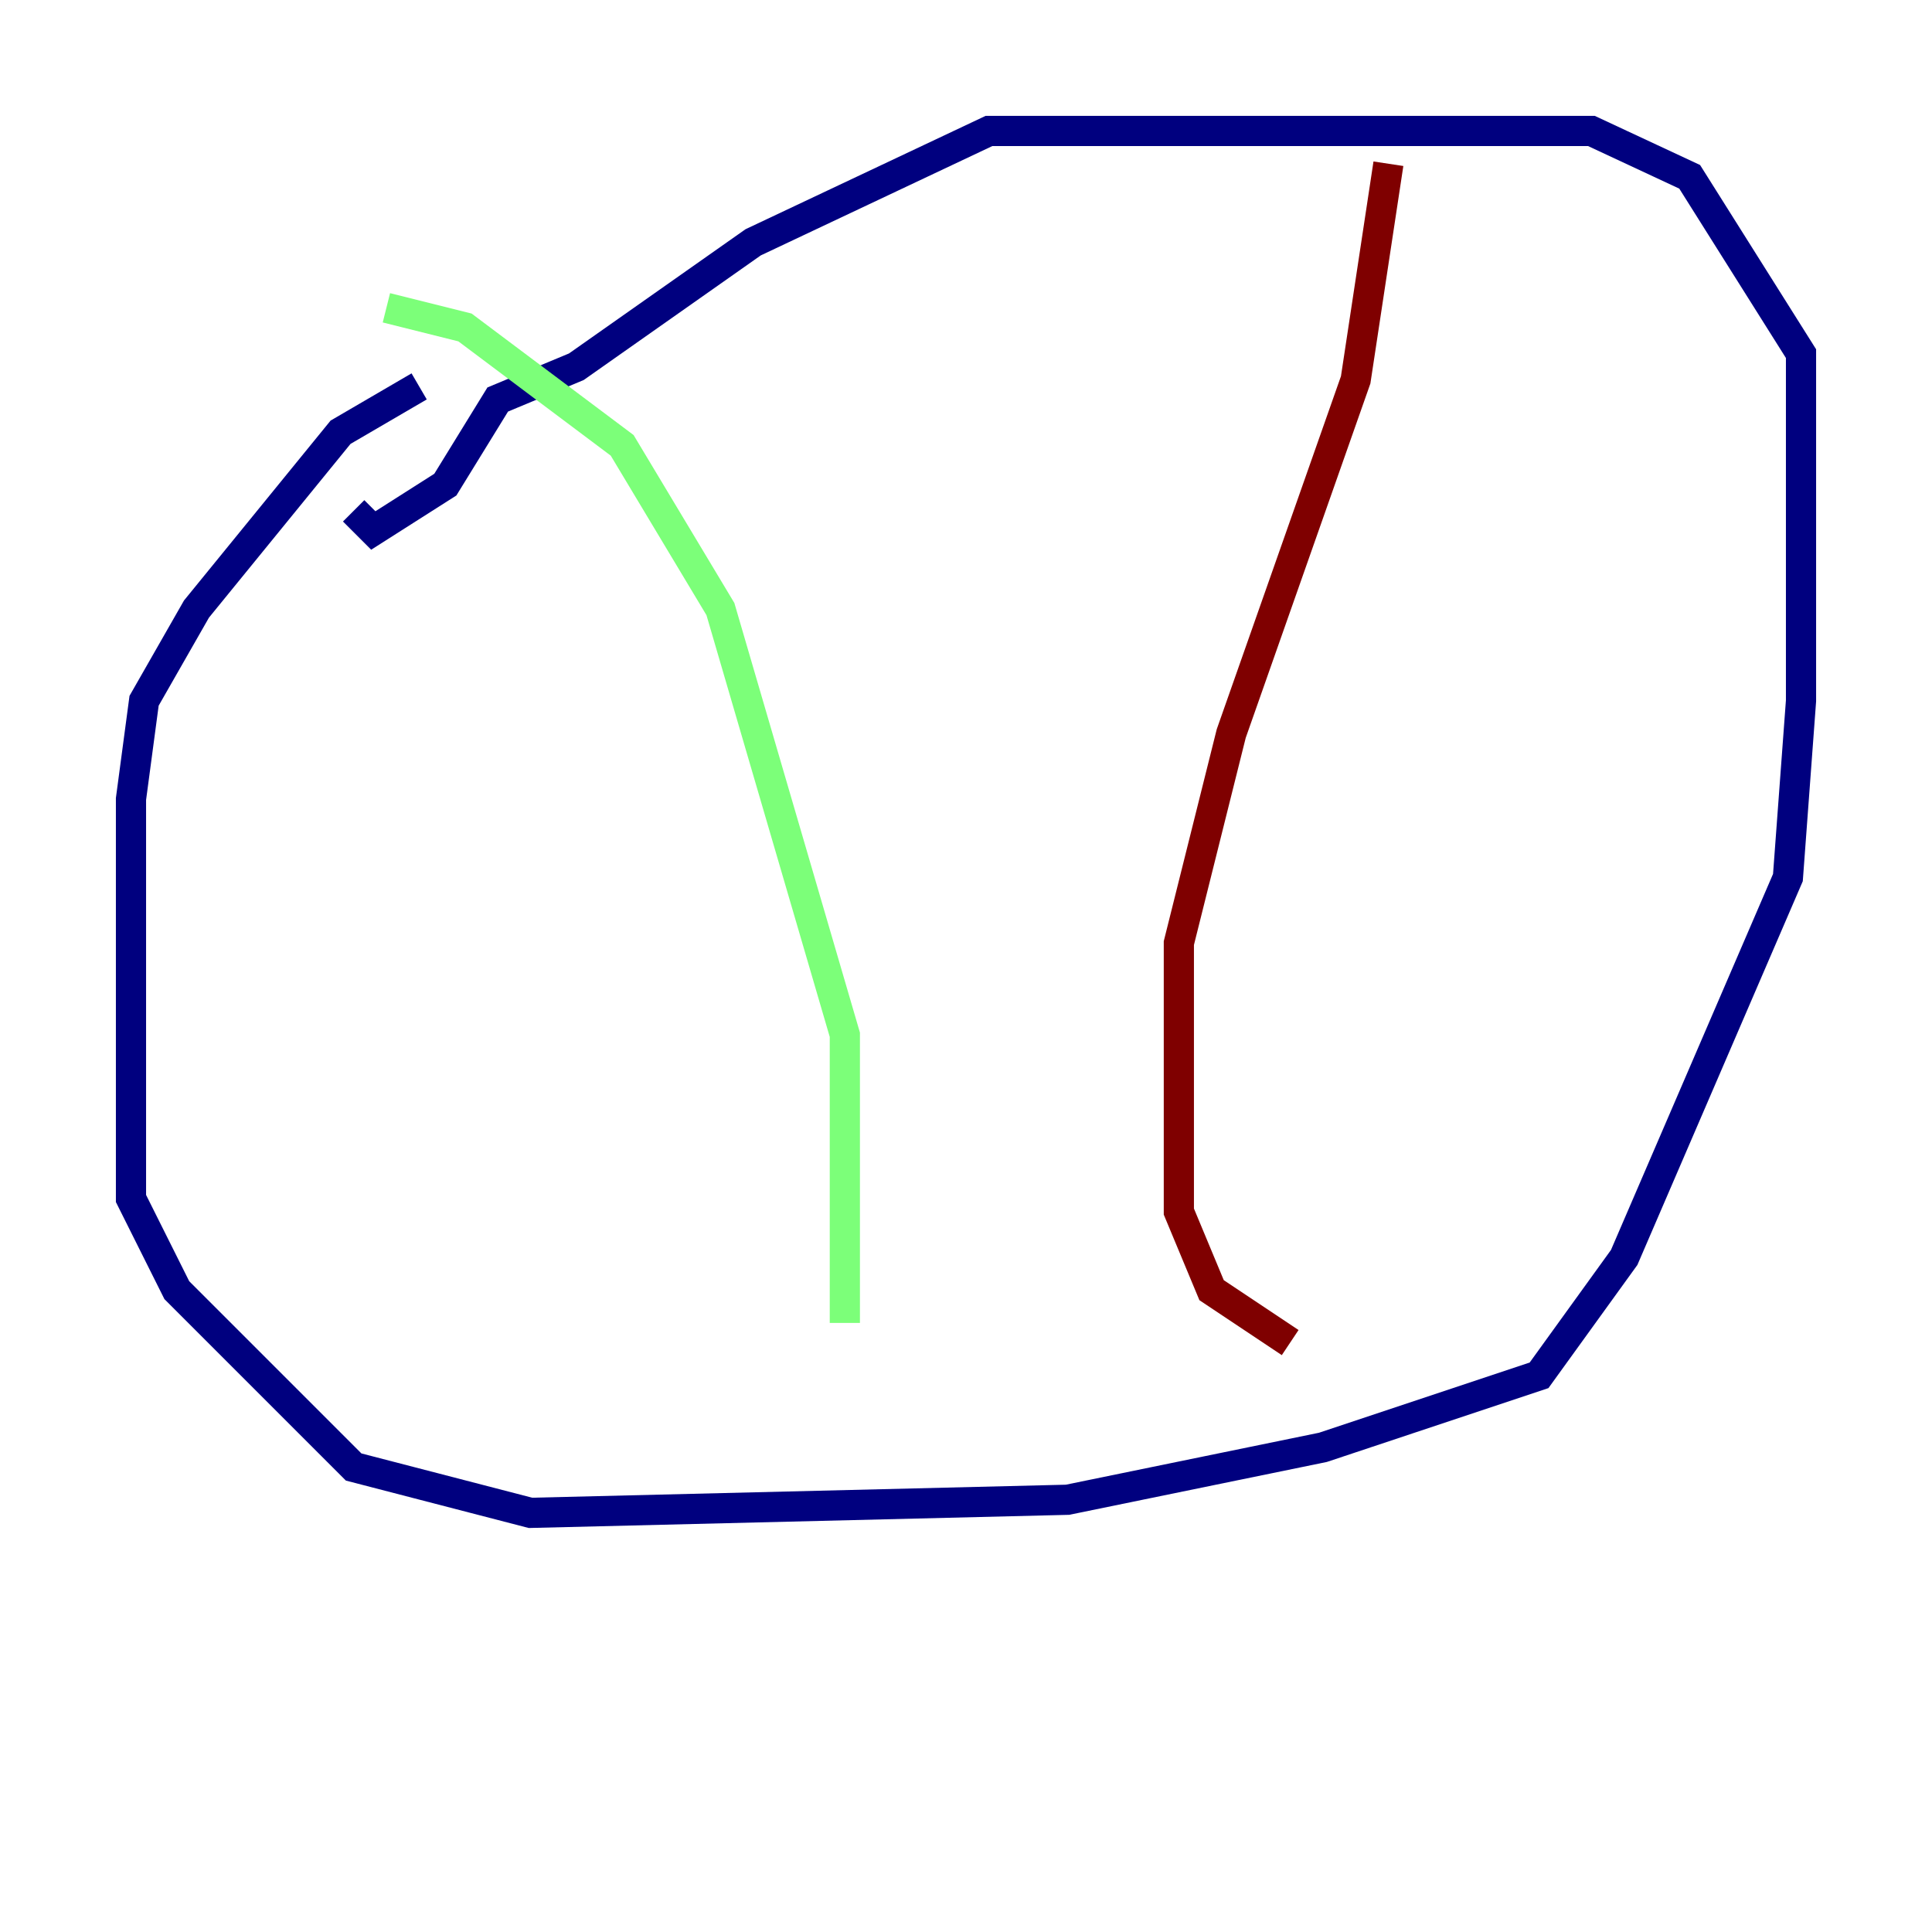 <?xml version="1.0" encoding="utf-8" ?>
<svg baseProfile="tiny" height="128" version="1.2" viewBox="0,0,128,128" width="128" xmlns="http://www.w3.org/2000/svg" xmlns:ev="http://www.w3.org/2001/xml-events" xmlns:xlink="http://www.w3.org/1999/xlink"><defs /><polyline fill="none" points="27.77,25.6 22.563,28.637 13.017,40.352 9.546,46.427 8.678,52.936 8.678,79.403 11.715,85.478 23.43,97.193 35.146,100.231 70.725,99.363 87.647,95.891 101.966,91.119 107.607,83.308 118.454,58.142 119.322,46.427 119.322,23.43 111.946,11.715 105.437,8.678 65.519,8.678 49.898,16.054 38.183,24.298 32.976,26.468 29.505,32.108 24.732,35.146 23.43,33.844" stroke="#00007f" stroke-width="2" /><polyline fill="none" points="25.6,20.393 30.807,21.695 41.22,29.505 47.729,40.352 55.973,68.556 55.973,87.647" stroke="#7cff79" stroke-width="2" /><polyline fill="none" points="91.986,10.848 89.817,25.166 81.573,48.597 78.102,62.481 78.102,80.271 80.271,85.478 85.478,88.949" stroke="#7f0000" stroke-width="2" /></svg>